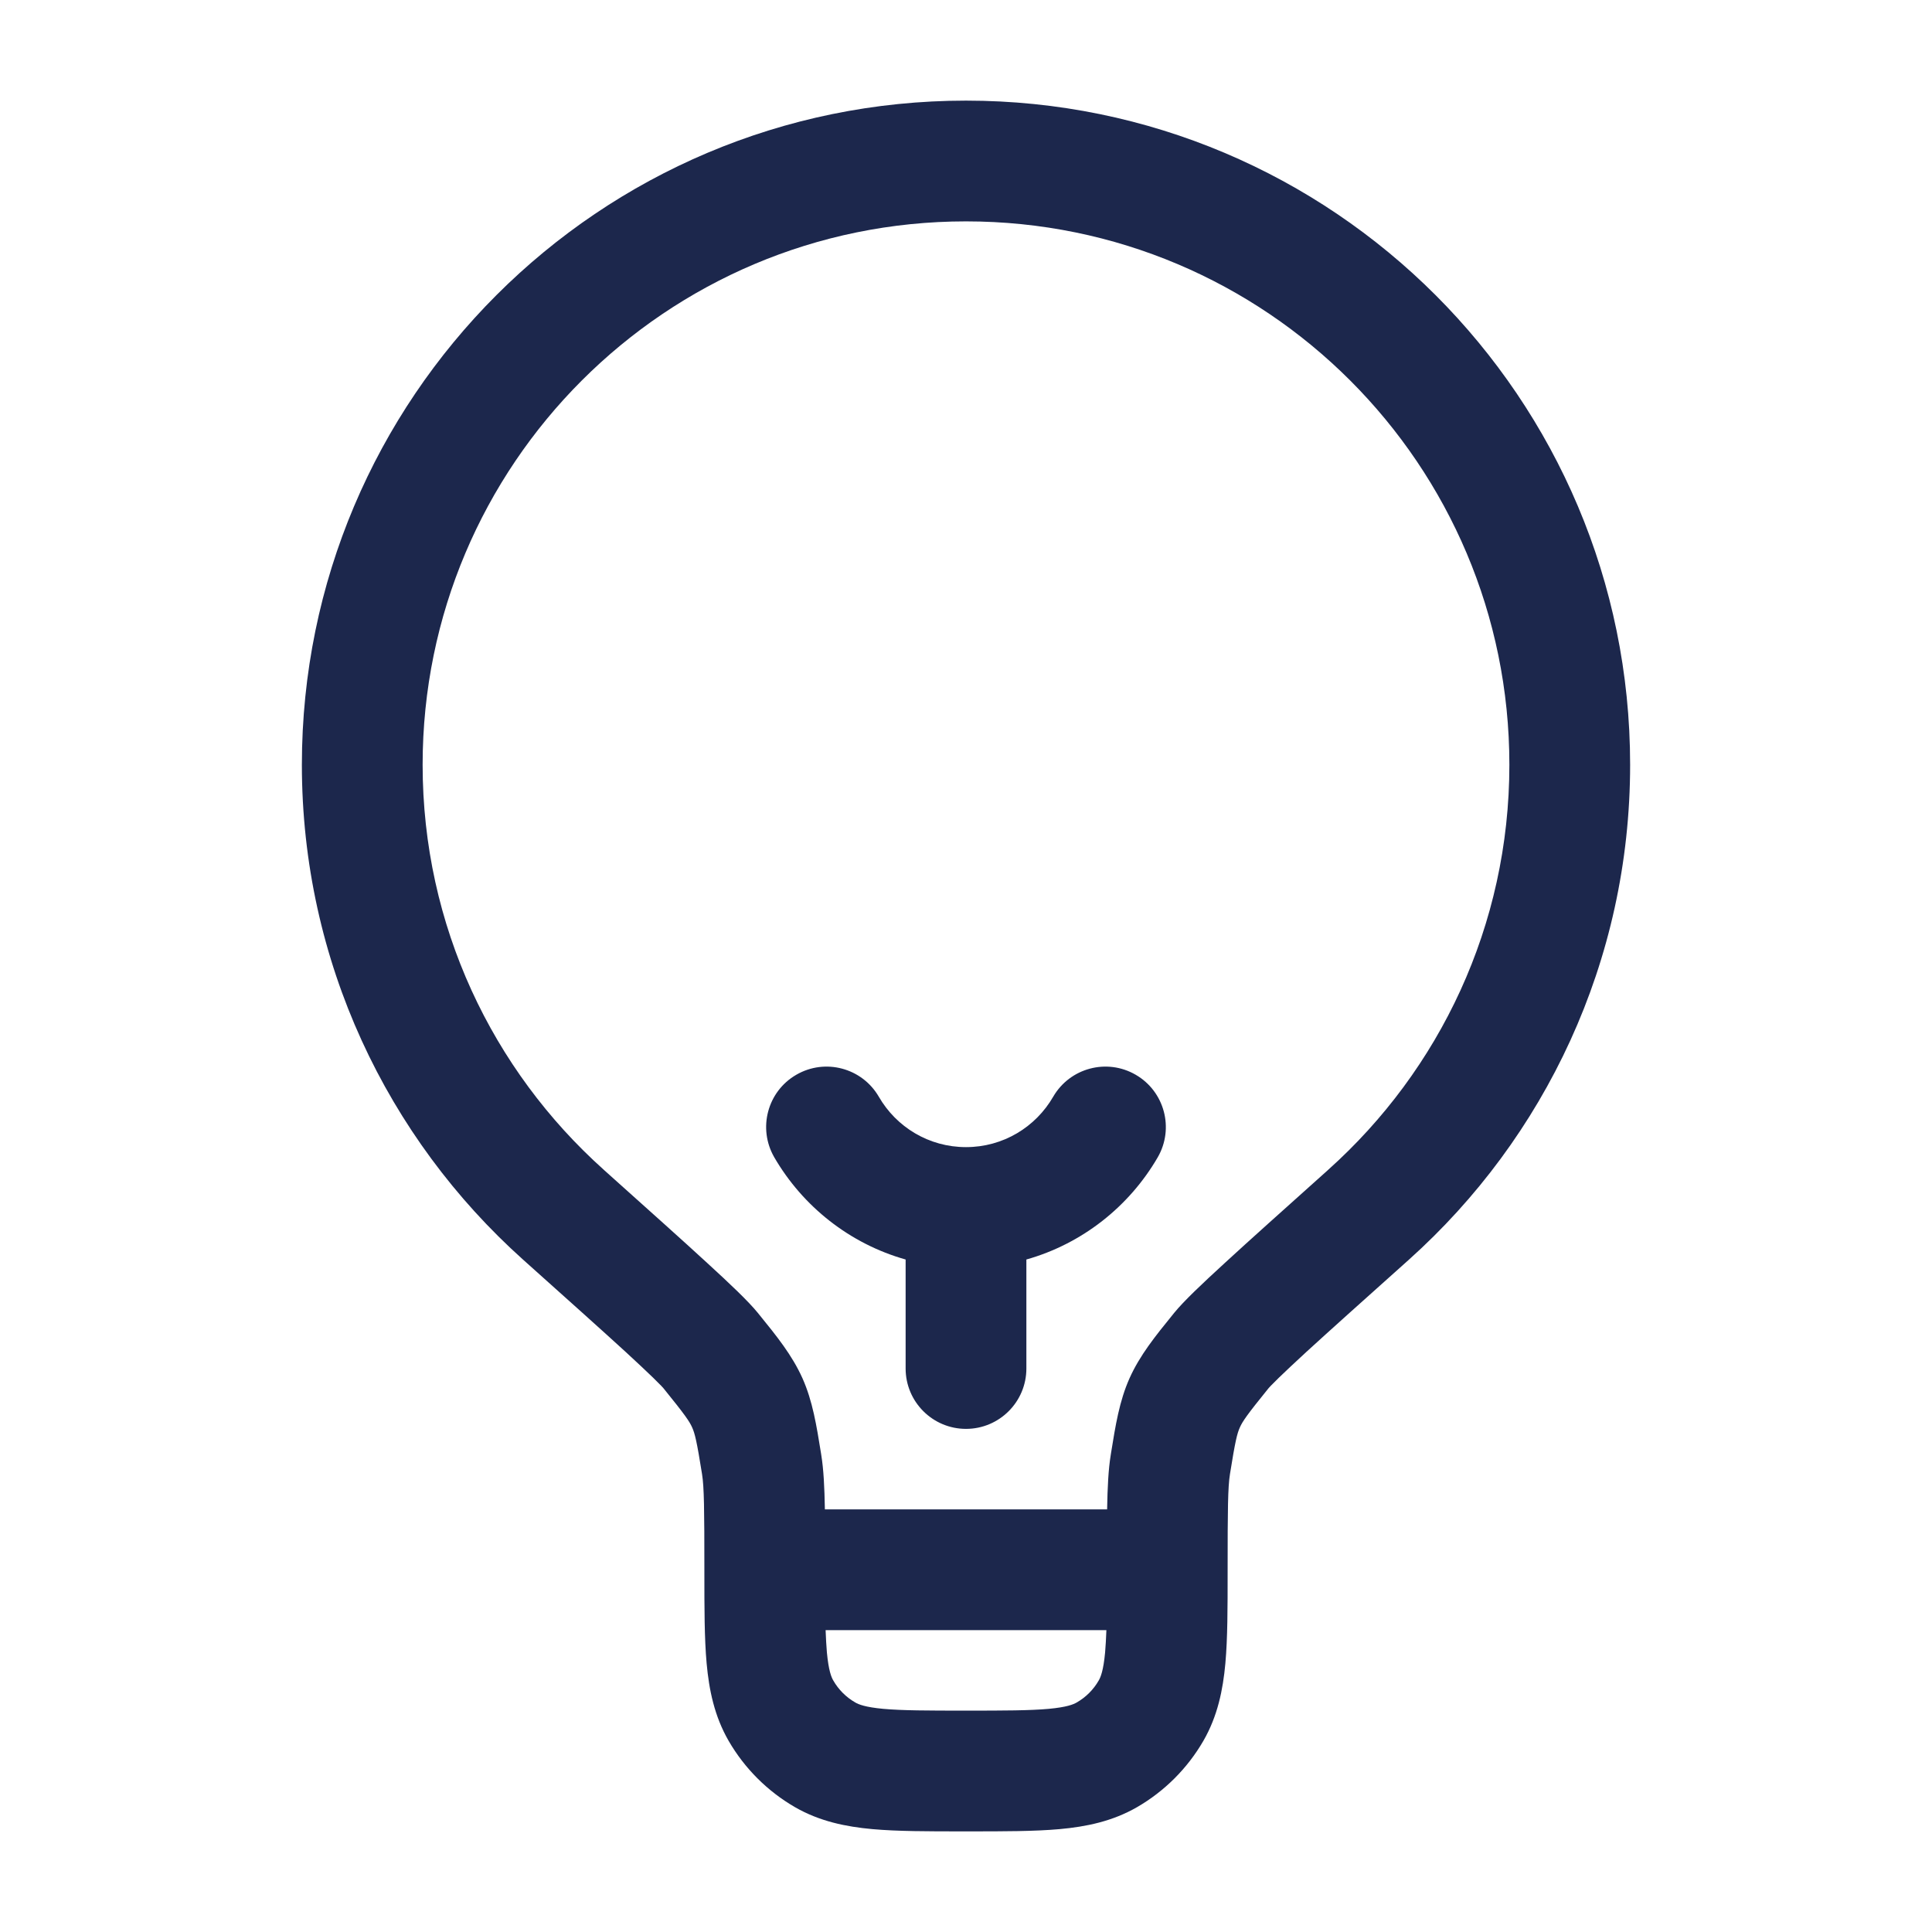<?xml version="1.0" encoding="utf-8"?>
<svg width="800px" height="800px" viewBox="0 0 24 24" fill="none" xmlns="http://www.w3.org/2000/svg">
<path fill-rule="evenodd" clip-rule="evenodd" d="M12 2.75C8.272 2.75 5.25 5.772 5.25 9.5C5.25 11.498 6.118 13.293 7.499 14.53L7.503 14.534C8.06 15.033 8.483 15.411 8.785 15.689C9.07 15.95 9.295 16.163 9.414 16.309L9.426 16.324C9.648 16.597 9.84 16.835 9.968 17.12C10.095 17.404 10.143 17.707 10.199 18.054L10.202 18.074C10.231 18.252 10.242 18.47 10.247 18.75H13.753C13.758 18.47 13.769 18.252 13.798 18.074L13.801 18.054C13.857 17.707 13.905 17.404 14.032 17.12C14.16 16.835 14.352 16.597 14.574 16.324L14.586 16.309C14.705 16.163 14.93 15.95 15.215 15.689C15.517 15.411 15.94 15.033 16.497 14.534L16.501 14.53C17.882 13.293 18.75 11.498 18.75 9.5C18.75 5.772 15.728 2.75 12 2.75ZM13.744 20.25H10.256C10.26 20.354 10.265 20.445 10.272 20.527C10.293 20.752 10.327 20.834 10.351 20.875C10.416 20.989 10.511 21.084 10.625 21.149C10.666 21.173 10.748 21.207 10.973 21.228C11.208 21.249 11.519 21.25 12 21.25C12.481 21.25 12.792 21.249 13.027 21.228C13.252 21.207 13.334 21.173 13.375 21.149C13.489 21.084 13.584 20.989 13.649 20.875C13.673 20.834 13.707 20.752 13.728 20.527C13.735 20.445 13.74 20.354 13.744 20.25ZM3.75 9.5C3.75 4.944 7.444 1.25 12 1.25C16.556 1.25 20.25 4.944 20.25 9.5C20.25 11.943 19.187 14.138 17.502 15.648C16.94 16.151 16.523 16.524 16.228 16.794C16.081 16.93 15.968 17.035 15.885 17.116C15.843 17.157 15.812 17.189 15.788 17.213C15.776 17.226 15.768 17.235 15.761 17.242C15.755 17.25 15.752 17.253 15.752 17.253C15.492 17.574 15.435 17.657 15.402 17.732C15.368 17.807 15.344 17.904 15.279 18.312C15.253 18.473 15.25 18.749 15.25 19.5V19.532C15.25 19.972 15.25 20.351 15.222 20.663C15.192 20.992 15.126 21.318 14.949 21.625C14.751 21.967 14.467 22.251 14.125 22.449C13.818 22.626 13.492 22.692 13.163 22.722C12.851 22.75 12.472 22.75 12.032 22.75H11.968C11.528 22.75 11.149 22.75 10.837 22.722C10.508 22.692 10.182 22.626 9.875 22.449C9.533 22.251 9.249 21.967 9.051 21.625C8.874 21.318 8.808 20.992 8.778 20.663C8.75 20.351 8.75 19.972 8.75 19.532L8.75 19.5C8.75 18.749 8.747 18.473 8.721 18.312C8.656 17.904 8.632 17.807 8.598 17.732C8.565 17.657 8.508 17.574 8.248 17.253C8.248 17.253 8.245 17.249 8.239 17.242C8.232 17.235 8.224 17.226 8.212 17.213C8.188 17.189 8.157 17.157 8.115 17.116C8.032 17.035 7.919 16.93 7.772 16.794C7.477 16.524 7.06 16.151 6.498 15.648C4.813 14.138 3.75 11.943 3.75 9.5ZM9.892 13.351C10.251 13.143 10.709 13.266 10.917 13.624C11.134 14 11.538 14.25 12 14.25C12.462 14.25 12.866 14 13.083 13.624C13.291 13.266 13.749 13.143 14.108 13.351C14.466 13.558 14.589 14.017 14.382 14.376C14.028 14.986 13.445 15.45 12.75 15.646V17C12.75 17.414 12.414 17.75 12 17.75C11.586 17.75 11.25 17.414 11.25 17V15.646C10.555 15.45 9.972 14.986 9.618 14.376C9.411 14.017 9.533 13.558 9.892 13.351Z" fill="#1C274C"/>
</svg>